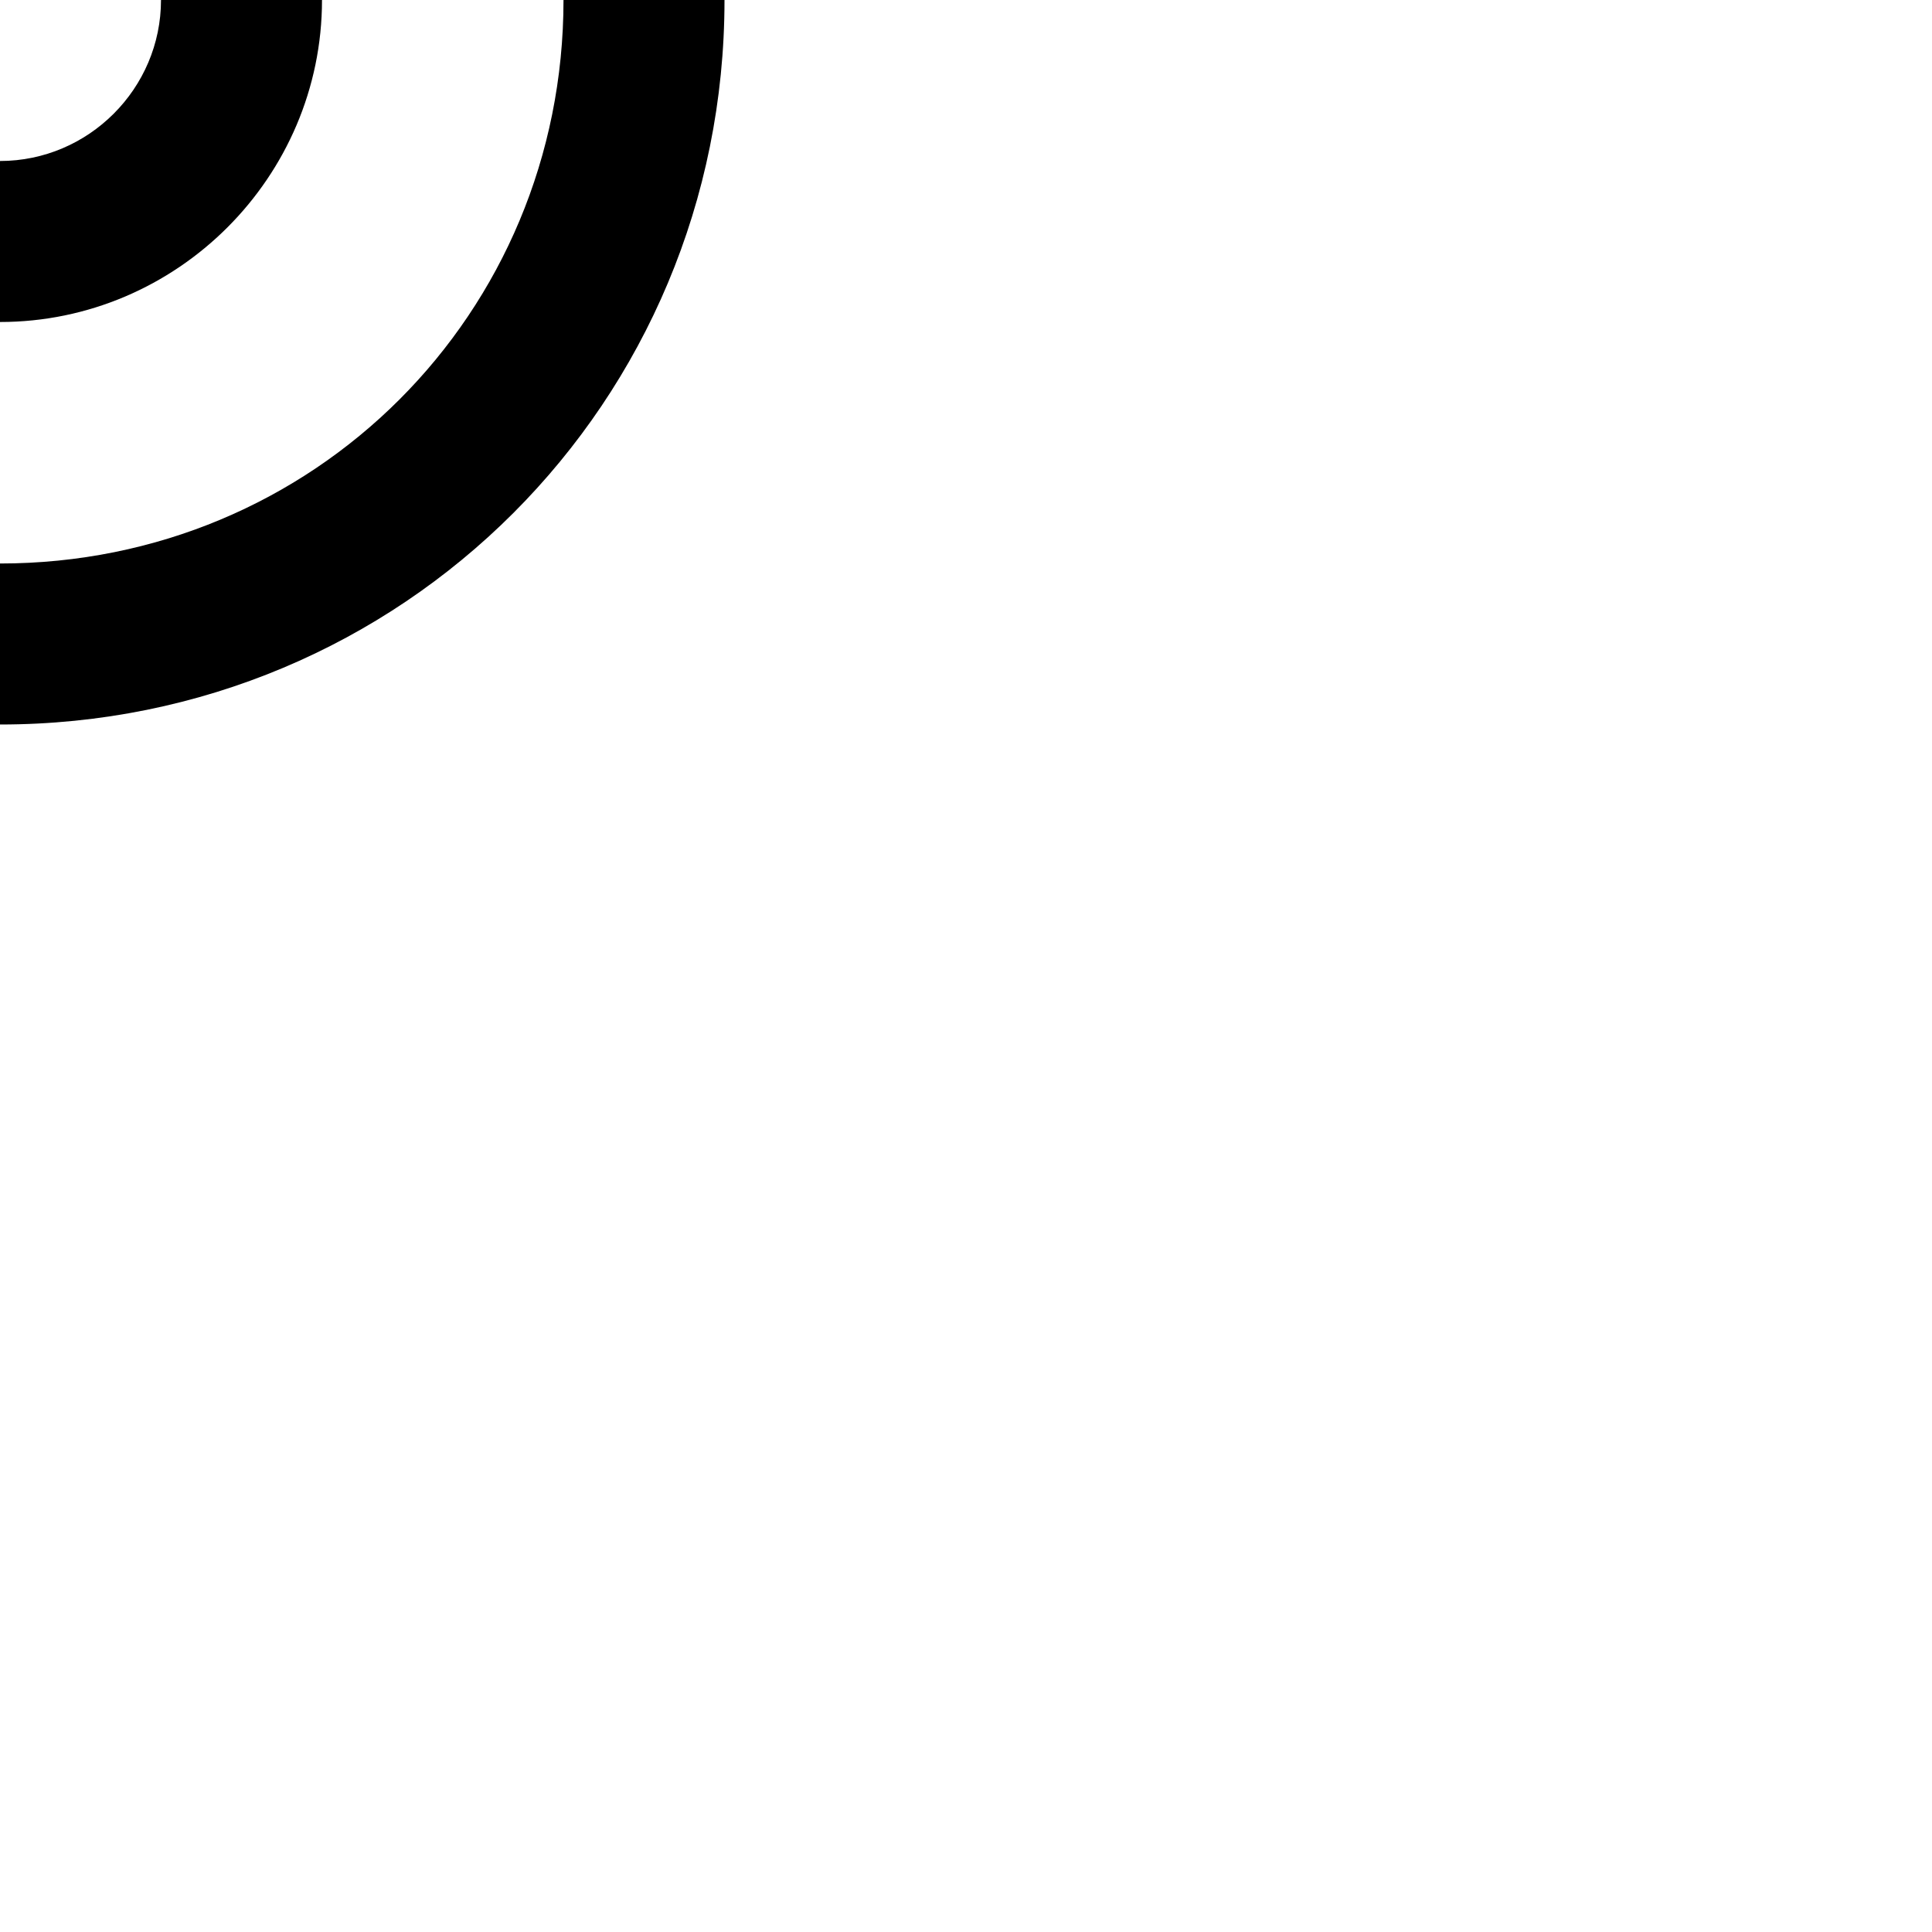 <?xml version="1.0" encoding="utf-8"?>
<!-- Generator: Adobe Illustrator 20.0.0, SVG Export Plug-In . SVG Version: 6.00 Build 0)  -->
<!DOCTYPE svg PUBLIC "-//W3C//DTD SVG 1.1//EN" "http://www.w3.org/Graphics/SVG/1.1/DTD/svg11.dtd">
<svg version="1.1" xmlns="http://www.w3.org/2000/svg" xmlns:xlink="http://www.w3.org/1999/xlink" x="0px" y="0px"
	 viewBox="0 0 24 24" enable-background="new 0 0 24 24" xml:space="preserve">
<g id="Layer_1">
	<path d="M7,0h2c0,5-4,9-9,9V7C3.9,7,7,3.9,7,0z M4,0H2c0,1.1-0.9,2-2,2v2C2.2,4,4,2.2,4,0z"/>
</g>
<g id="Layer_2" display="none">
	<path display="inline" fill="none" stroke="#ED1C24" stroke-width="2" stroke-miterlimit="10" d="M8,0c0,4.4-3.6,8-8,8"/>
	<path display="inline" fill="none" stroke="#ED1C24" stroke-width="2" stroke-miterlimit="10" d="M3,0c0,1.7-1.3,3-3,3"/>
</g>
</svg>
